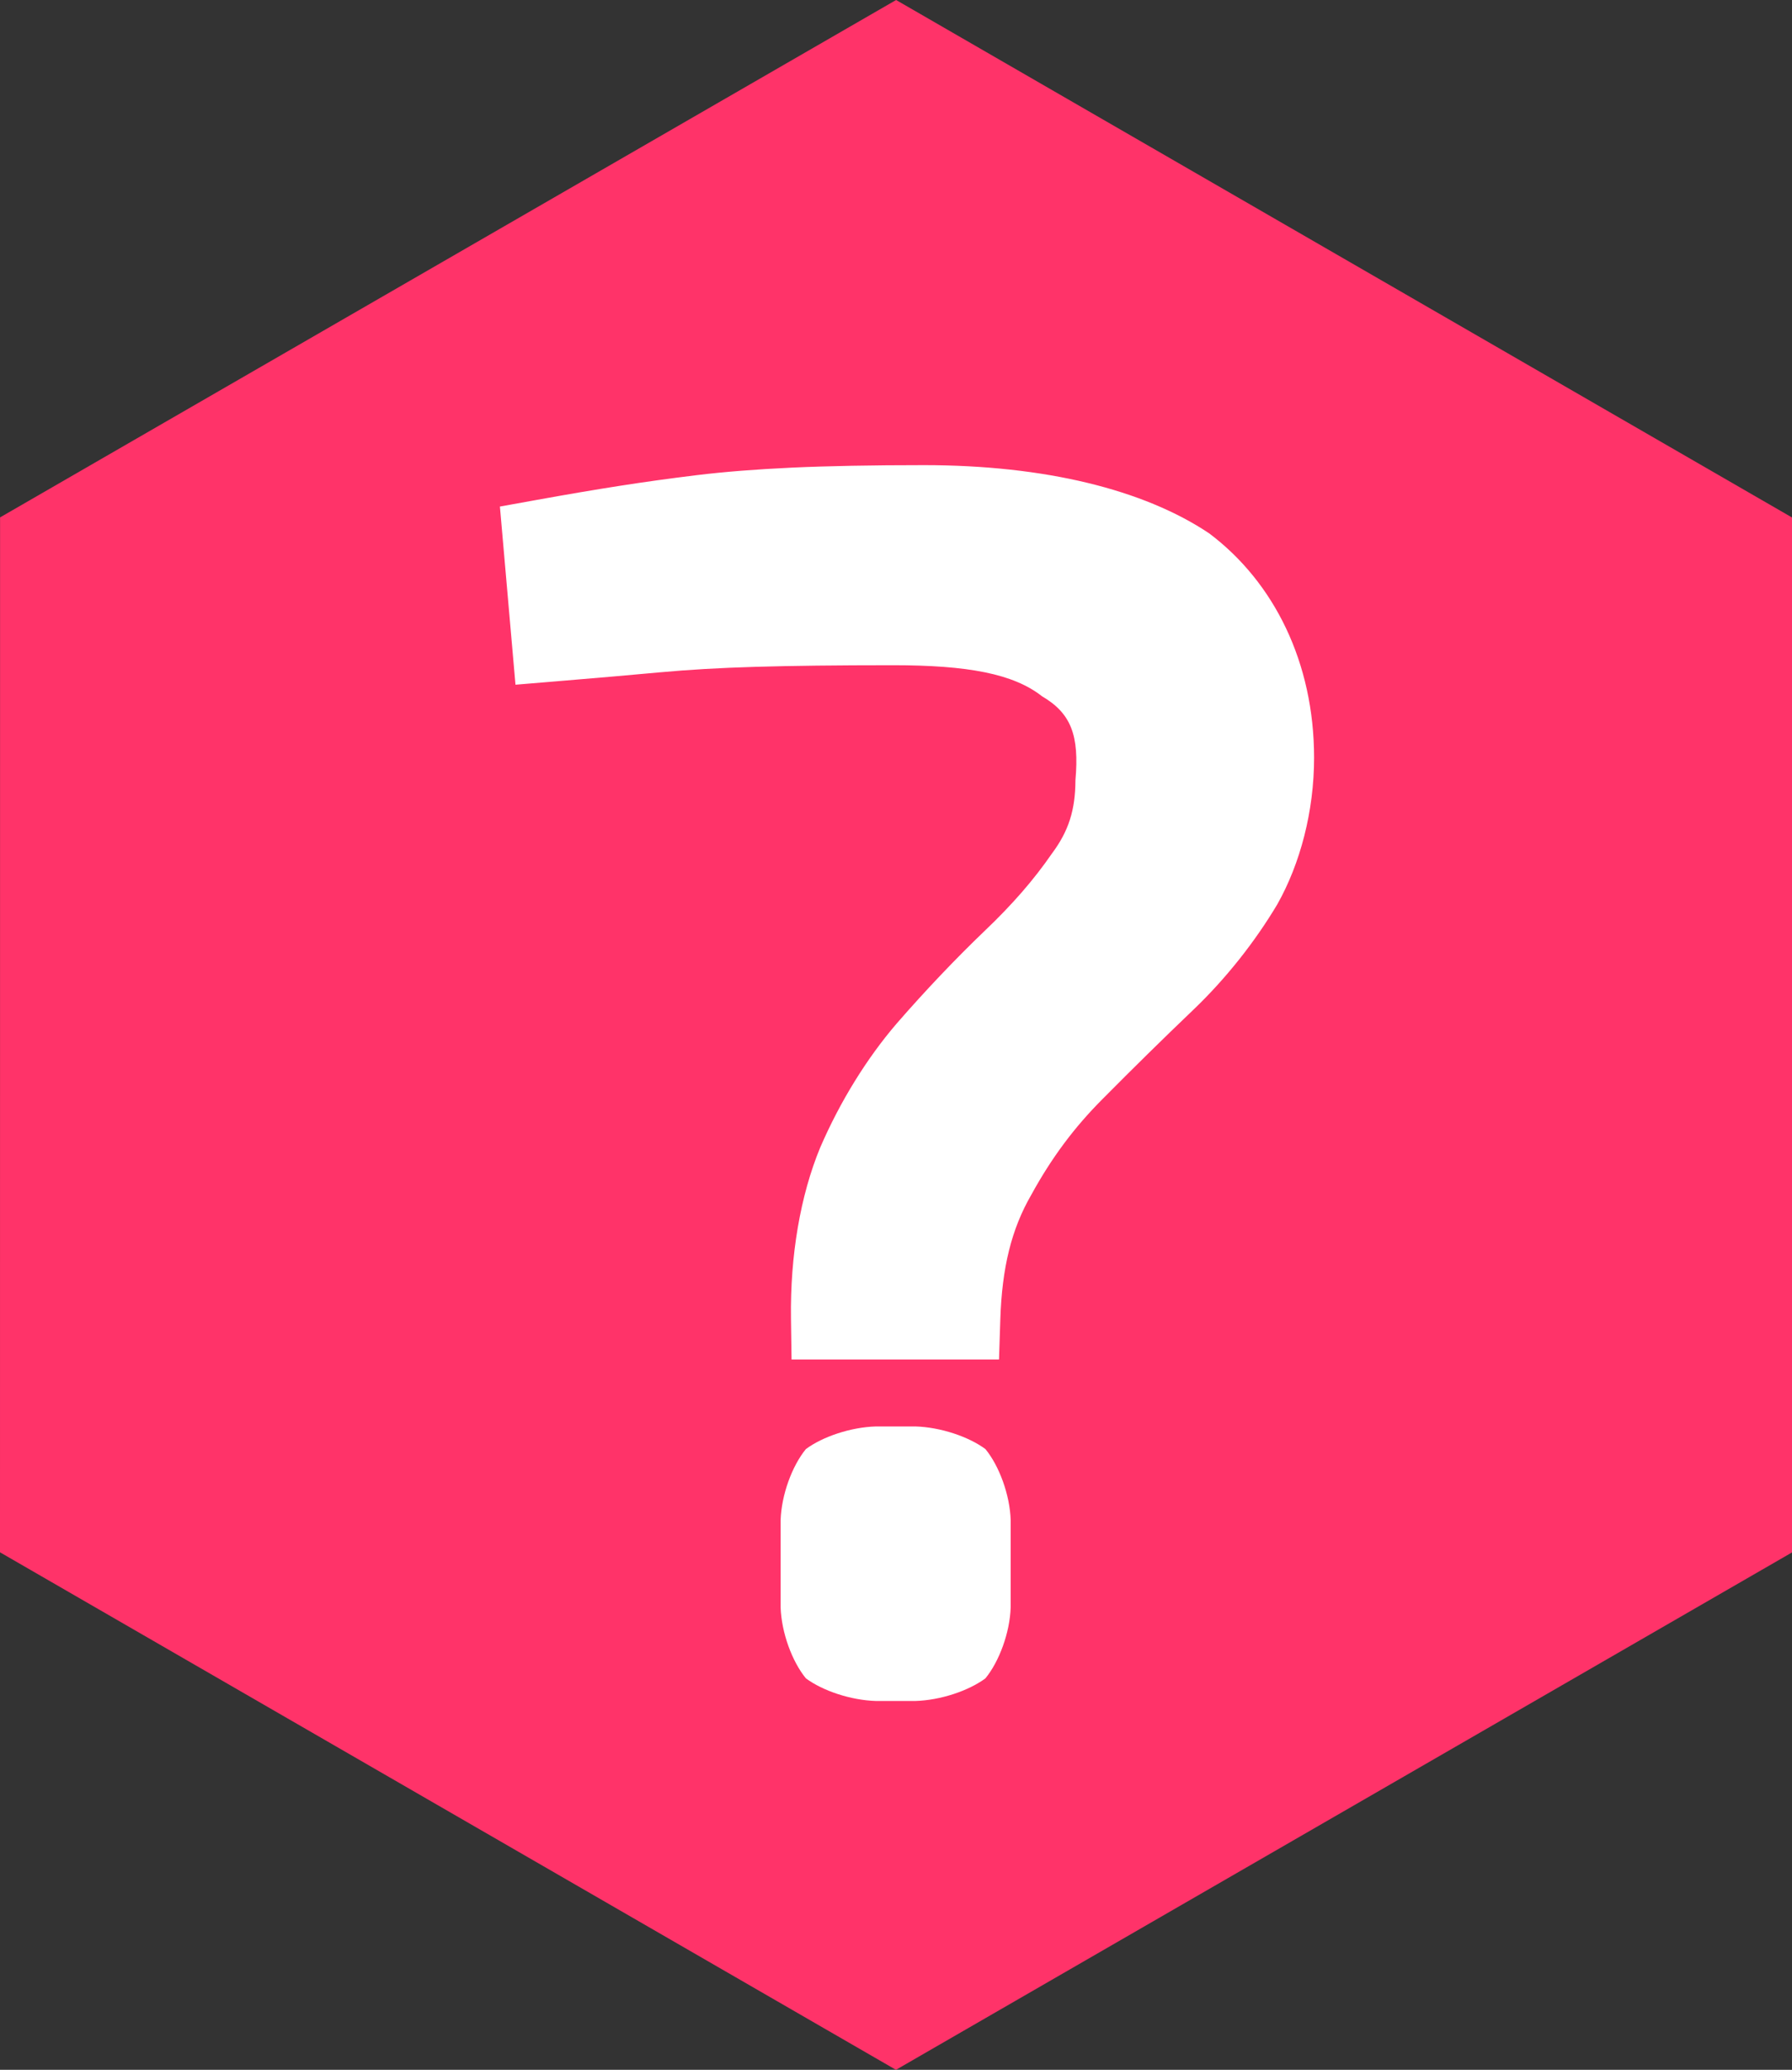 <?xml version="1.0" encoding="utf-8"?>
<svg viewBox="0 0 128 147.8" xmlns="http://www.w3.org/2000/svg">
  <rect x="0" y="0" width="128" height="147.8" fill="#333333" stroke="none"/>
  <path fill="#ff3369" d="M 64.007 0 L 128.005 36.955 L 128 110.856 L 63.997 147.802 L 0 110.847 L 0.005 36.946 L 64.007 0 Z"/>
  <g>
    <path d="M 62.559 101.86 C 60.77 101.913 58.764 102.586 57.563 103.476 C 56.579 104.678 55.821 106.729 55.759 108.542 L 55.759 114.782 C 55.821 116.595 56.579 118.645 57.563 119.847 C 58.764 120.737 60.77 121.41 62.559 121.463 L 65.392 121.463 C 67.181 121.41 69.186 120.737 70.387 119.848 C 71.369 118.649 72.13 116.596 72.192 114.782 L 72.192 108.542 C 72.13 106.728 71.371 104.677 70.389 103.477 C 69.188 102.588 67.181 101.913 65.392 101.86 L 62.559 101.86 Z" style="fill: rgb(255, 255, 255);"/>
    <path d="M 56.573 33.392 C 54.021 33.51 51.712 33.692 49.758 33.931 C 47.846 34.164 45.993 34.422 44.243 34.696 C 42.499 34.968 40.537 35.301 38.388 35.689 L 35.708 36.172 L 36.82 48.894 L 39.78 48.648 C 42.576 48.416 45.031 48.204 47.133 48.01 C 49.176 47.821 51.422 47.691 53.966 47.617 C 56.525 47.541 59.787 47.502 63.791 47.502 C 69.128 47.502 72.386 48.112 74.429 49.719 C 76.51 50.938 77.1 52.512 76.817 55.716 C 76.808 57.846 76.335 59.345 75.133 60.956 C 73.837 62.834 72.305 64.594 70.347 66.459 C 68.246 68.473 66.12 70.709 64.065 73.069 C 61.908 75.577 60 78.669 58.584 81.947 C 57.171 85.366 56.436 89.64 56.498 94.153 L 56.539 97.078 L 71.358 97.078 L 71.451 94.217 C 71.571 90.517 72.246 87.769 73.665 85.317 C 75.114 82.673 76.738 80.494 78.778 78.455 C 80.939 76.274 83.085 74.165 85.246 72.099 C 87.566 69.88 89.637 67.258 91.233 64.582 C 92.873 61.68 93.863 57.935 93.863 54.111 C 93.863 47.326 91.016 41.575 86.367 38.084 C 81.707 34.966 74.636 33.215 66.007 33.215 C 62.285 33.215 59.118 33.275 56.573 33.392 Z" style="fill: rgb(255, 255, 255);"/>
  </g>
</svg>